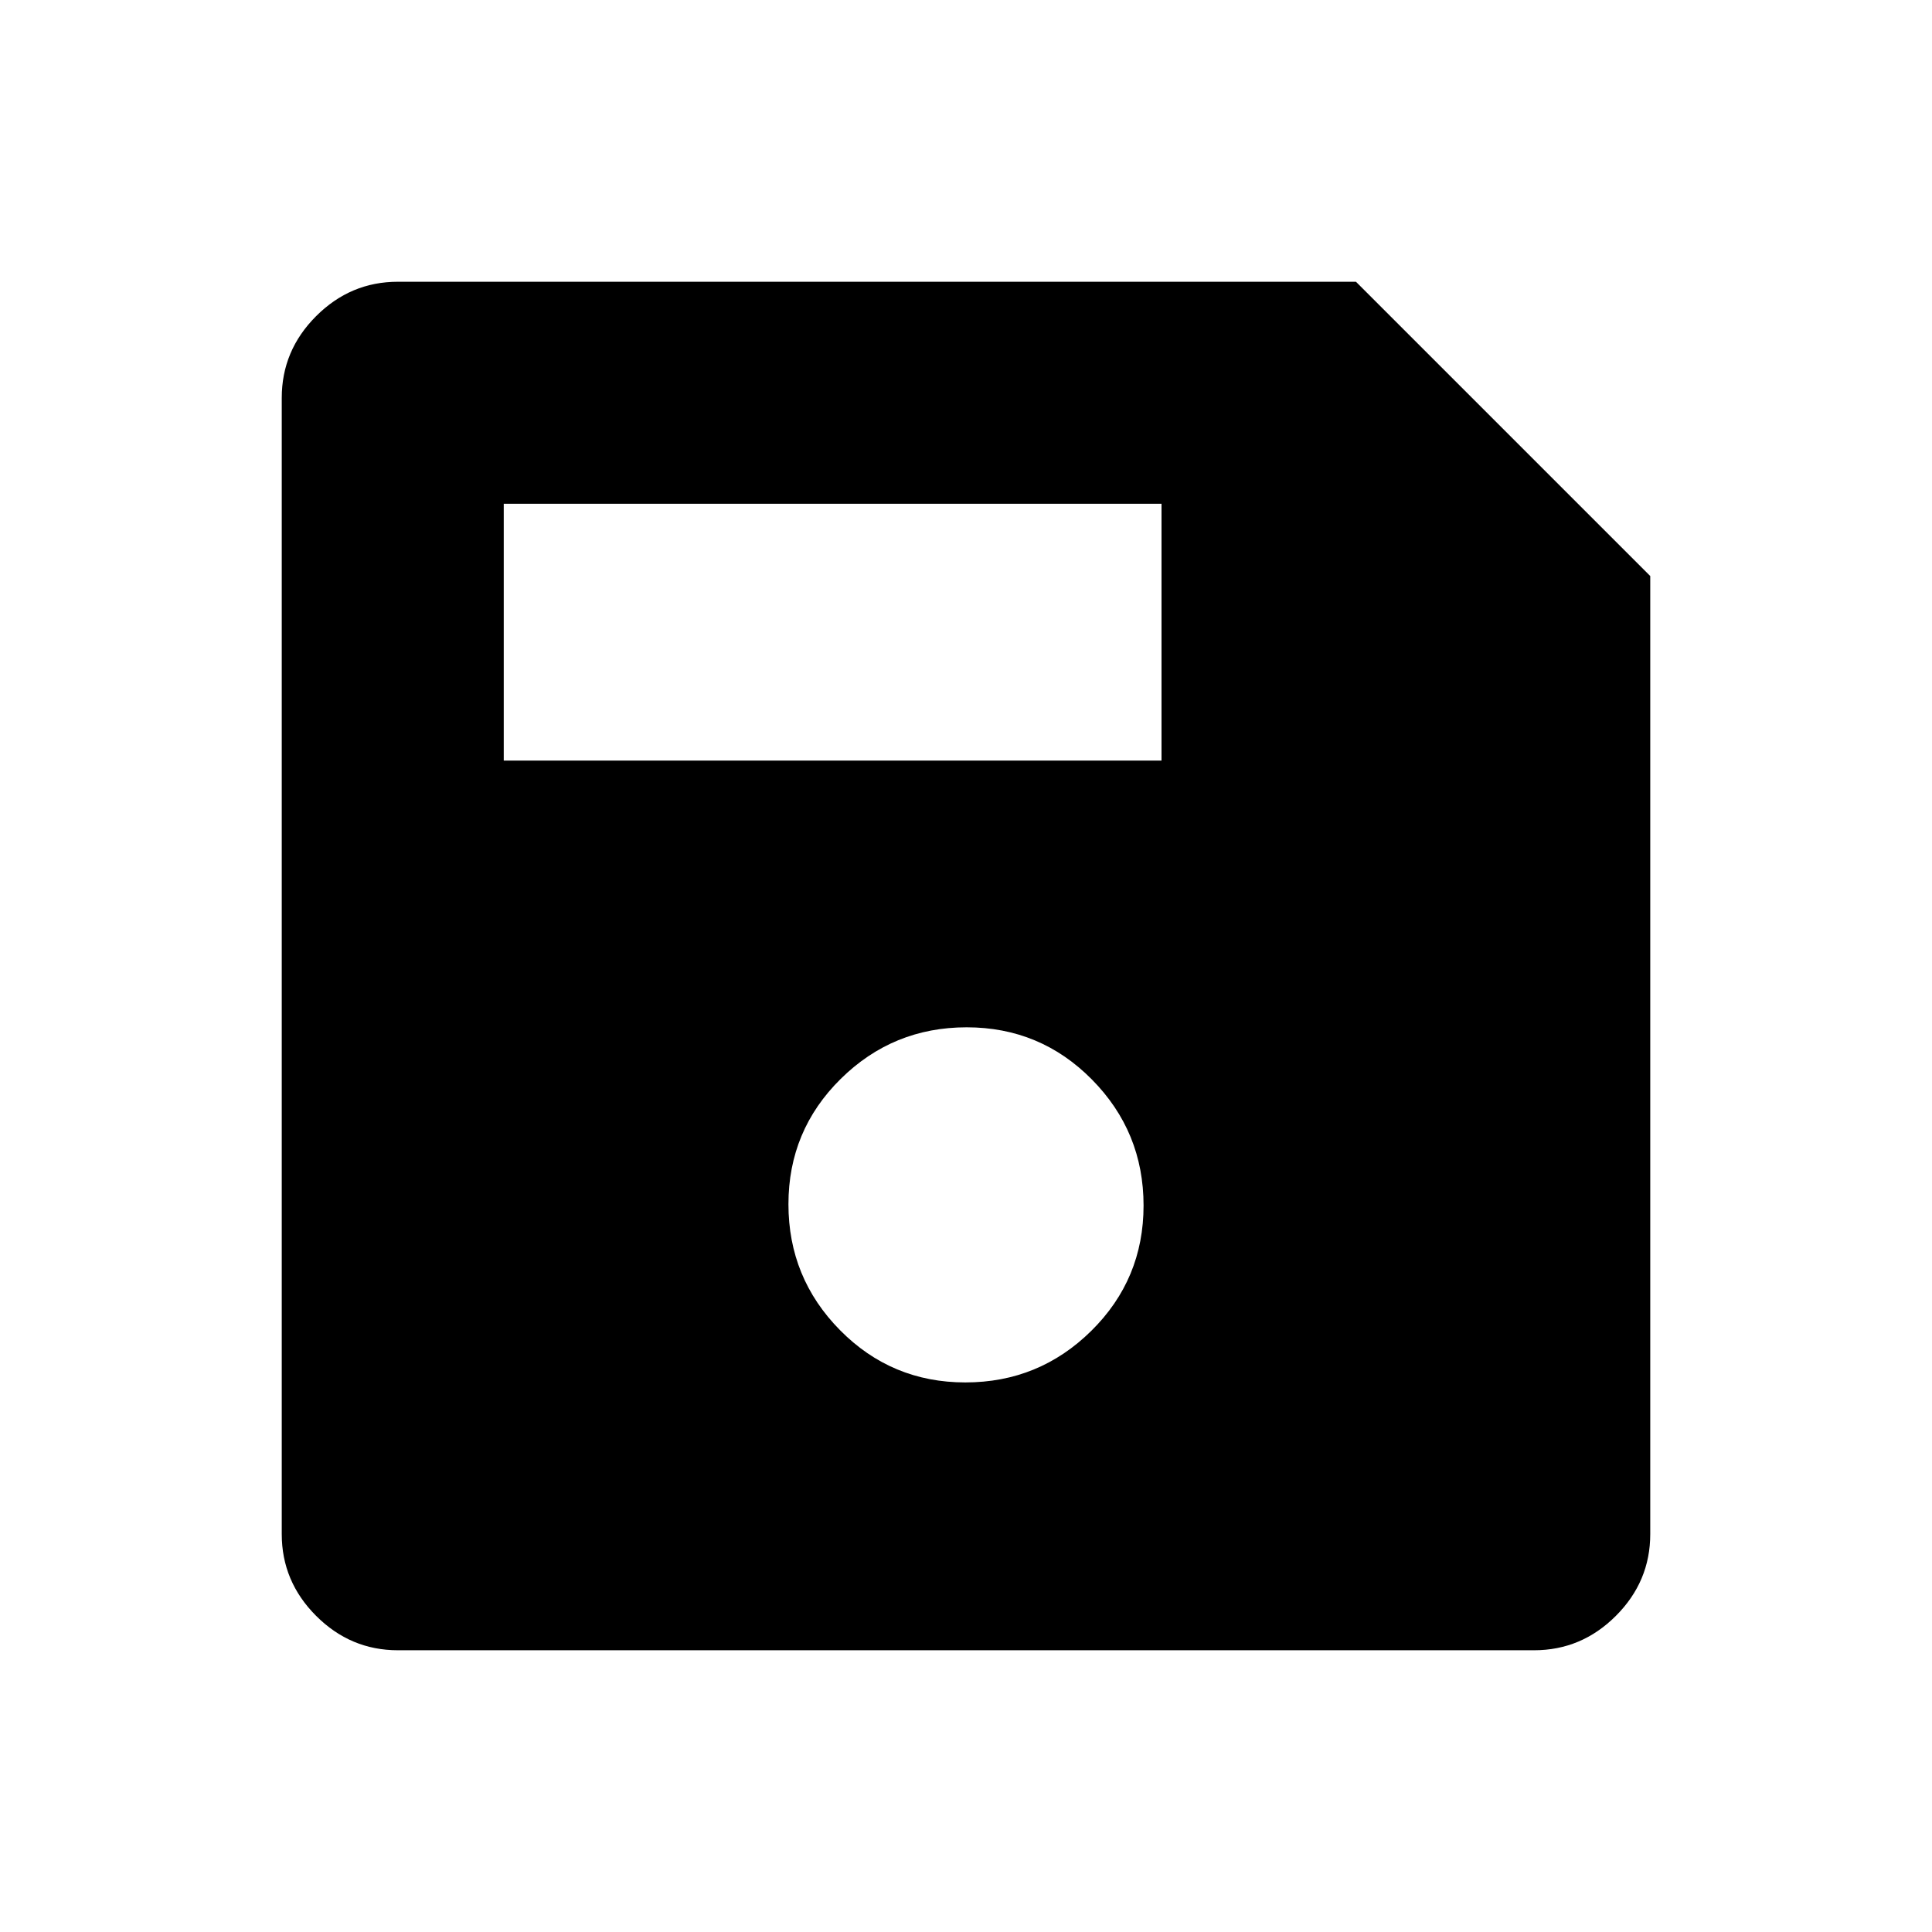 <svg xmlns="http://www.w3.org/2000/svg" width="48" height="48" viewBox="0 96 960 960"><path d="M819.999 382.231v476.075q0 23.529-17.082 40.611-17.082 17.082-40.611 17.082H197.694q-23.529 0-40.611-17.082-17.082-17.082-17.082-40.611V293.694q0-23.529 17.082-40.611 17.082-17.082 40.611-17.082h476.075l146.23 146.23Zm-340.325 400.69q36.627 0 62.591-25.639 25.965-25.638 25.965-62.265 0-36.626-25.639-62.591-25.639-25.964-62.265-25.964-36.627 0-62.591 25.638-25.965 25.639-25.965 62.266 0 36.626 25.639 62.591 25.639 25.964 62.265 25.964ZM250.309 473.923h326.844V346.309H250.309v127.614Z"/></svg>